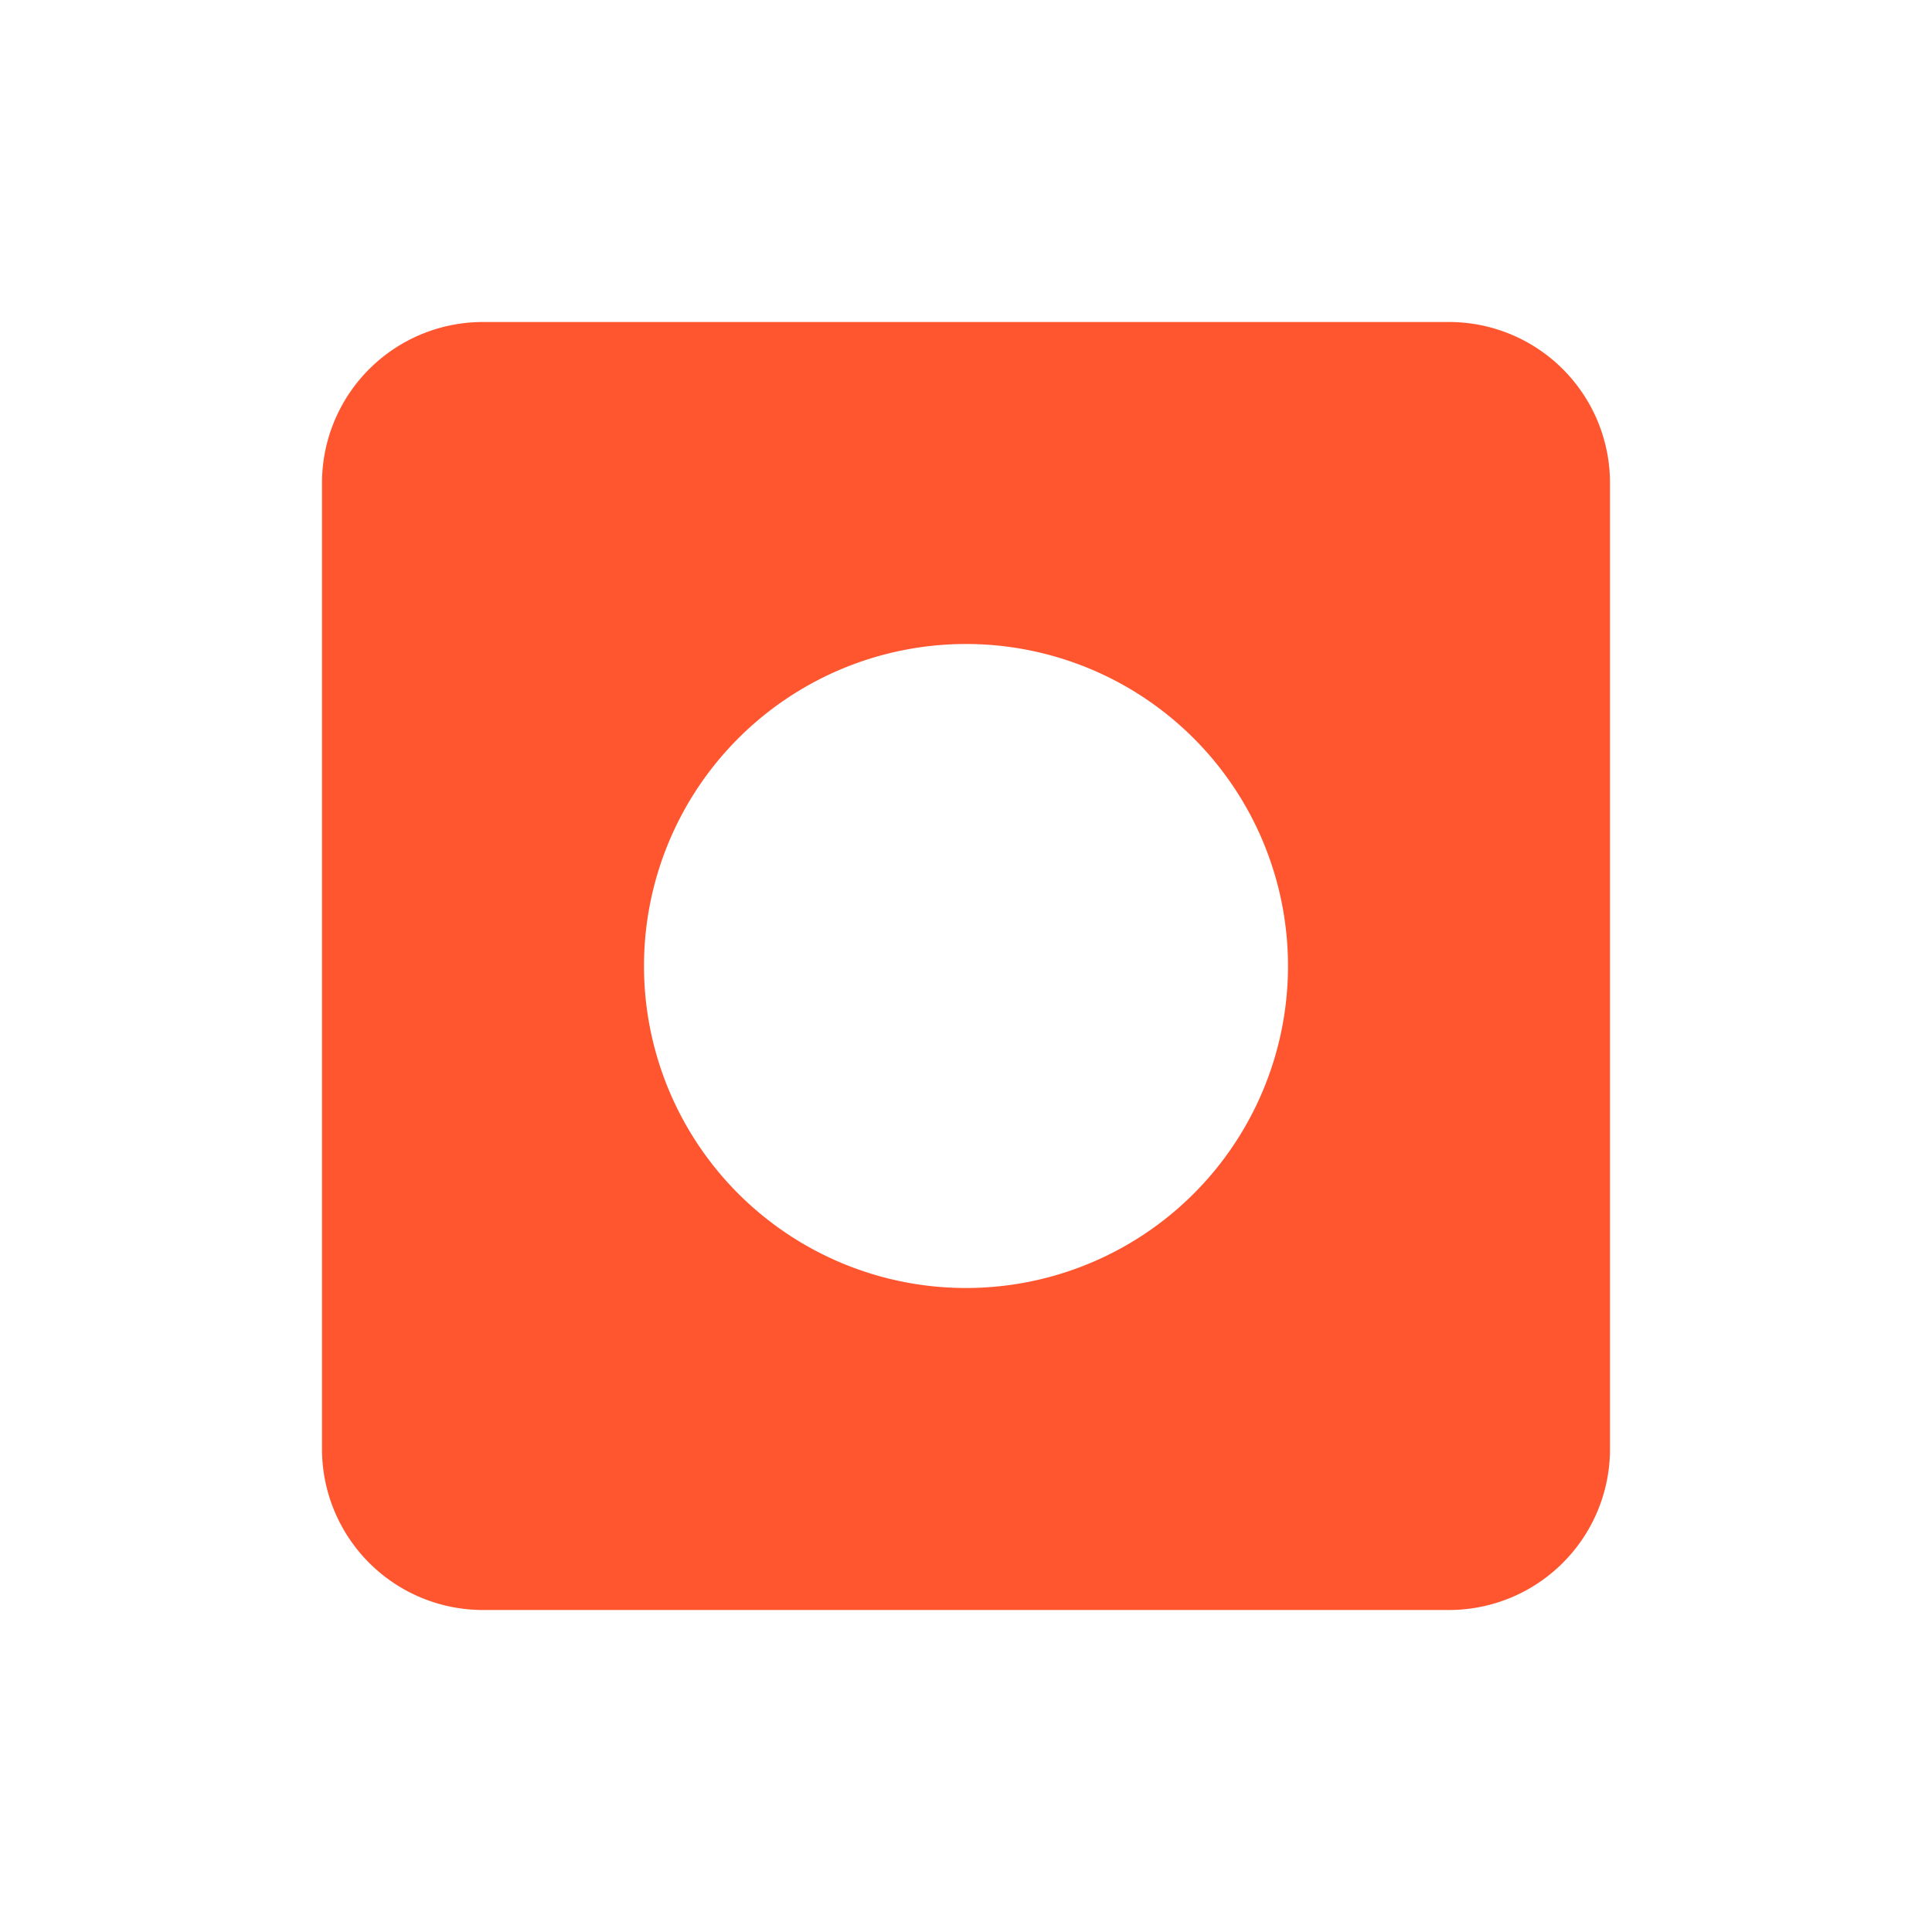 <svg width="24" height="24" viewBox="0 0 24 24"><path fill="#FF5630" fill-rule="evenodd" d="M6 4h12a2 2 0 0 1 2 2v12a2 2 0 0 1-2 2H6a2 2 0 0 1-2-2V6a2 2 0 0 1 2-2zm6 12a4 4 0 1 0 0-8 4 4 0 0 0 0 8z"/></svg>